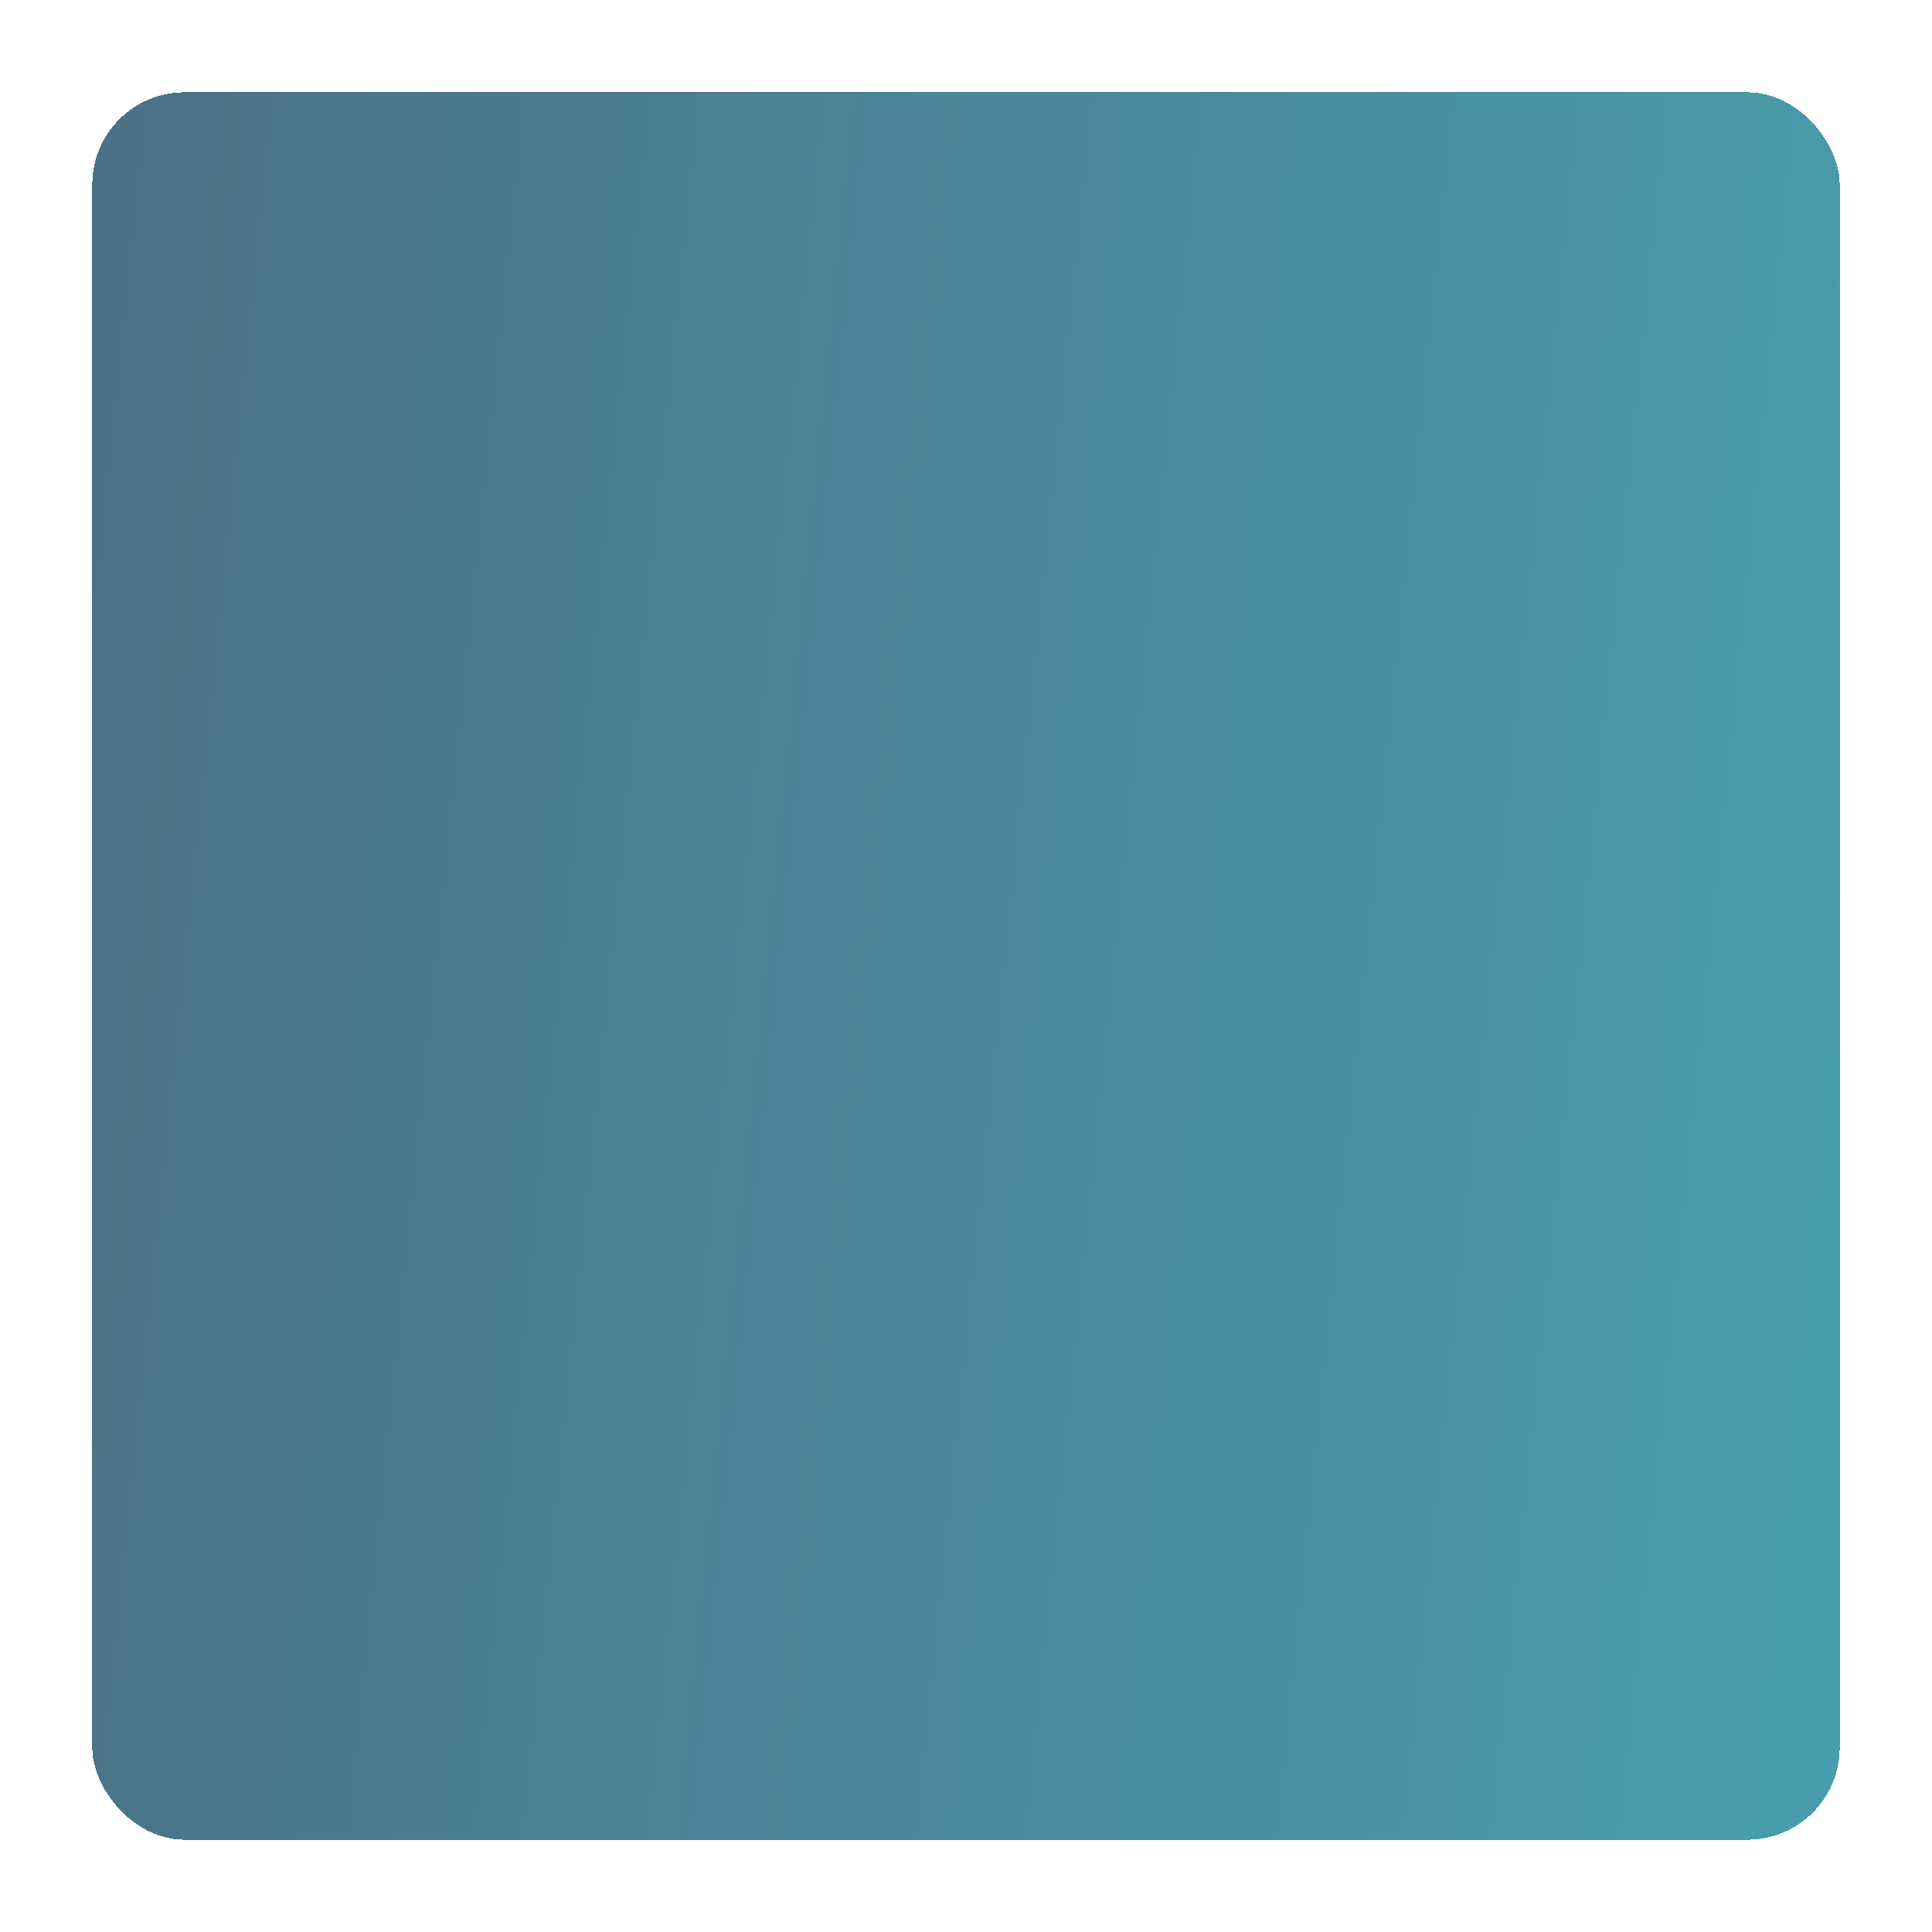 <svg width="335" height="335" viewBox="0 0 335 335" fill="none" xmlns="http://www.w3.org/2000/svg">
<g filter="url(#filter0_bd_605_2937)">
<rect x="16" y="12" width="303" height="303" rx="16" fill="url(#paint0_linear_605_2937)" fill-opacity="0.72" shape-rendering="crispEdges"/>
</g>
<defs>
<filter id="filter0_bd_605_2937" x="0" y="0" width="335" height="335" filterUnits="userSpaceOnUse" color-interpolation-filters="sRGB">
<feFlood flood-opacity="0" result="BackgroundImageFix"/>
<feGaussianBlur in="BackgroundImageFix" stdDeviation="4"/>
<feComposite in2="SourceAlpha" operator="in" result="effect1_backgroundBlur_605_2937"/>
<feColorMatrix in="SourceAlpha" type="matrix" values="0 0 0 0 0 0 0 0 0 0 0 0 0 0 0 0 0 0 127 0" result="hardAlpha"/>
<feMorphology radius="2" operator="dilate" in="SourceAlpha" result="effect2_dropShadow_605_2937"/>
<feOffset dy="4"/>
<feGaussianBlur stdDeviation="7"/>
<feComposite in2="hardAlpha" operator="out"/>
<feColorMatrix type="matrix" values="0 0 0 0 0 0 0 0 0 0 0 0 0 0 0 0 0 0 0.08 0"/>
<feBlend mode="normal" in2="effect1_backgroundBlur_605_2937" result="effect2_dropShadow_605_2937"/>
<feBlend mode="normal" in="SourceGraphic" in2="effect2_dropShadow_605_2937" result="shape"/>
</filter>
<linearGradient id="paint0_linear_605_2937" x1="16.027" y1="103.113" x2="658.175" y2="168.479" gradientUnits="userSpaceOnUse">
<stop stop-color="#063B57"/>
<stop offset="1" stop-color="#00B6C4"/>
</linearGradient>
</defs>
</svg>
